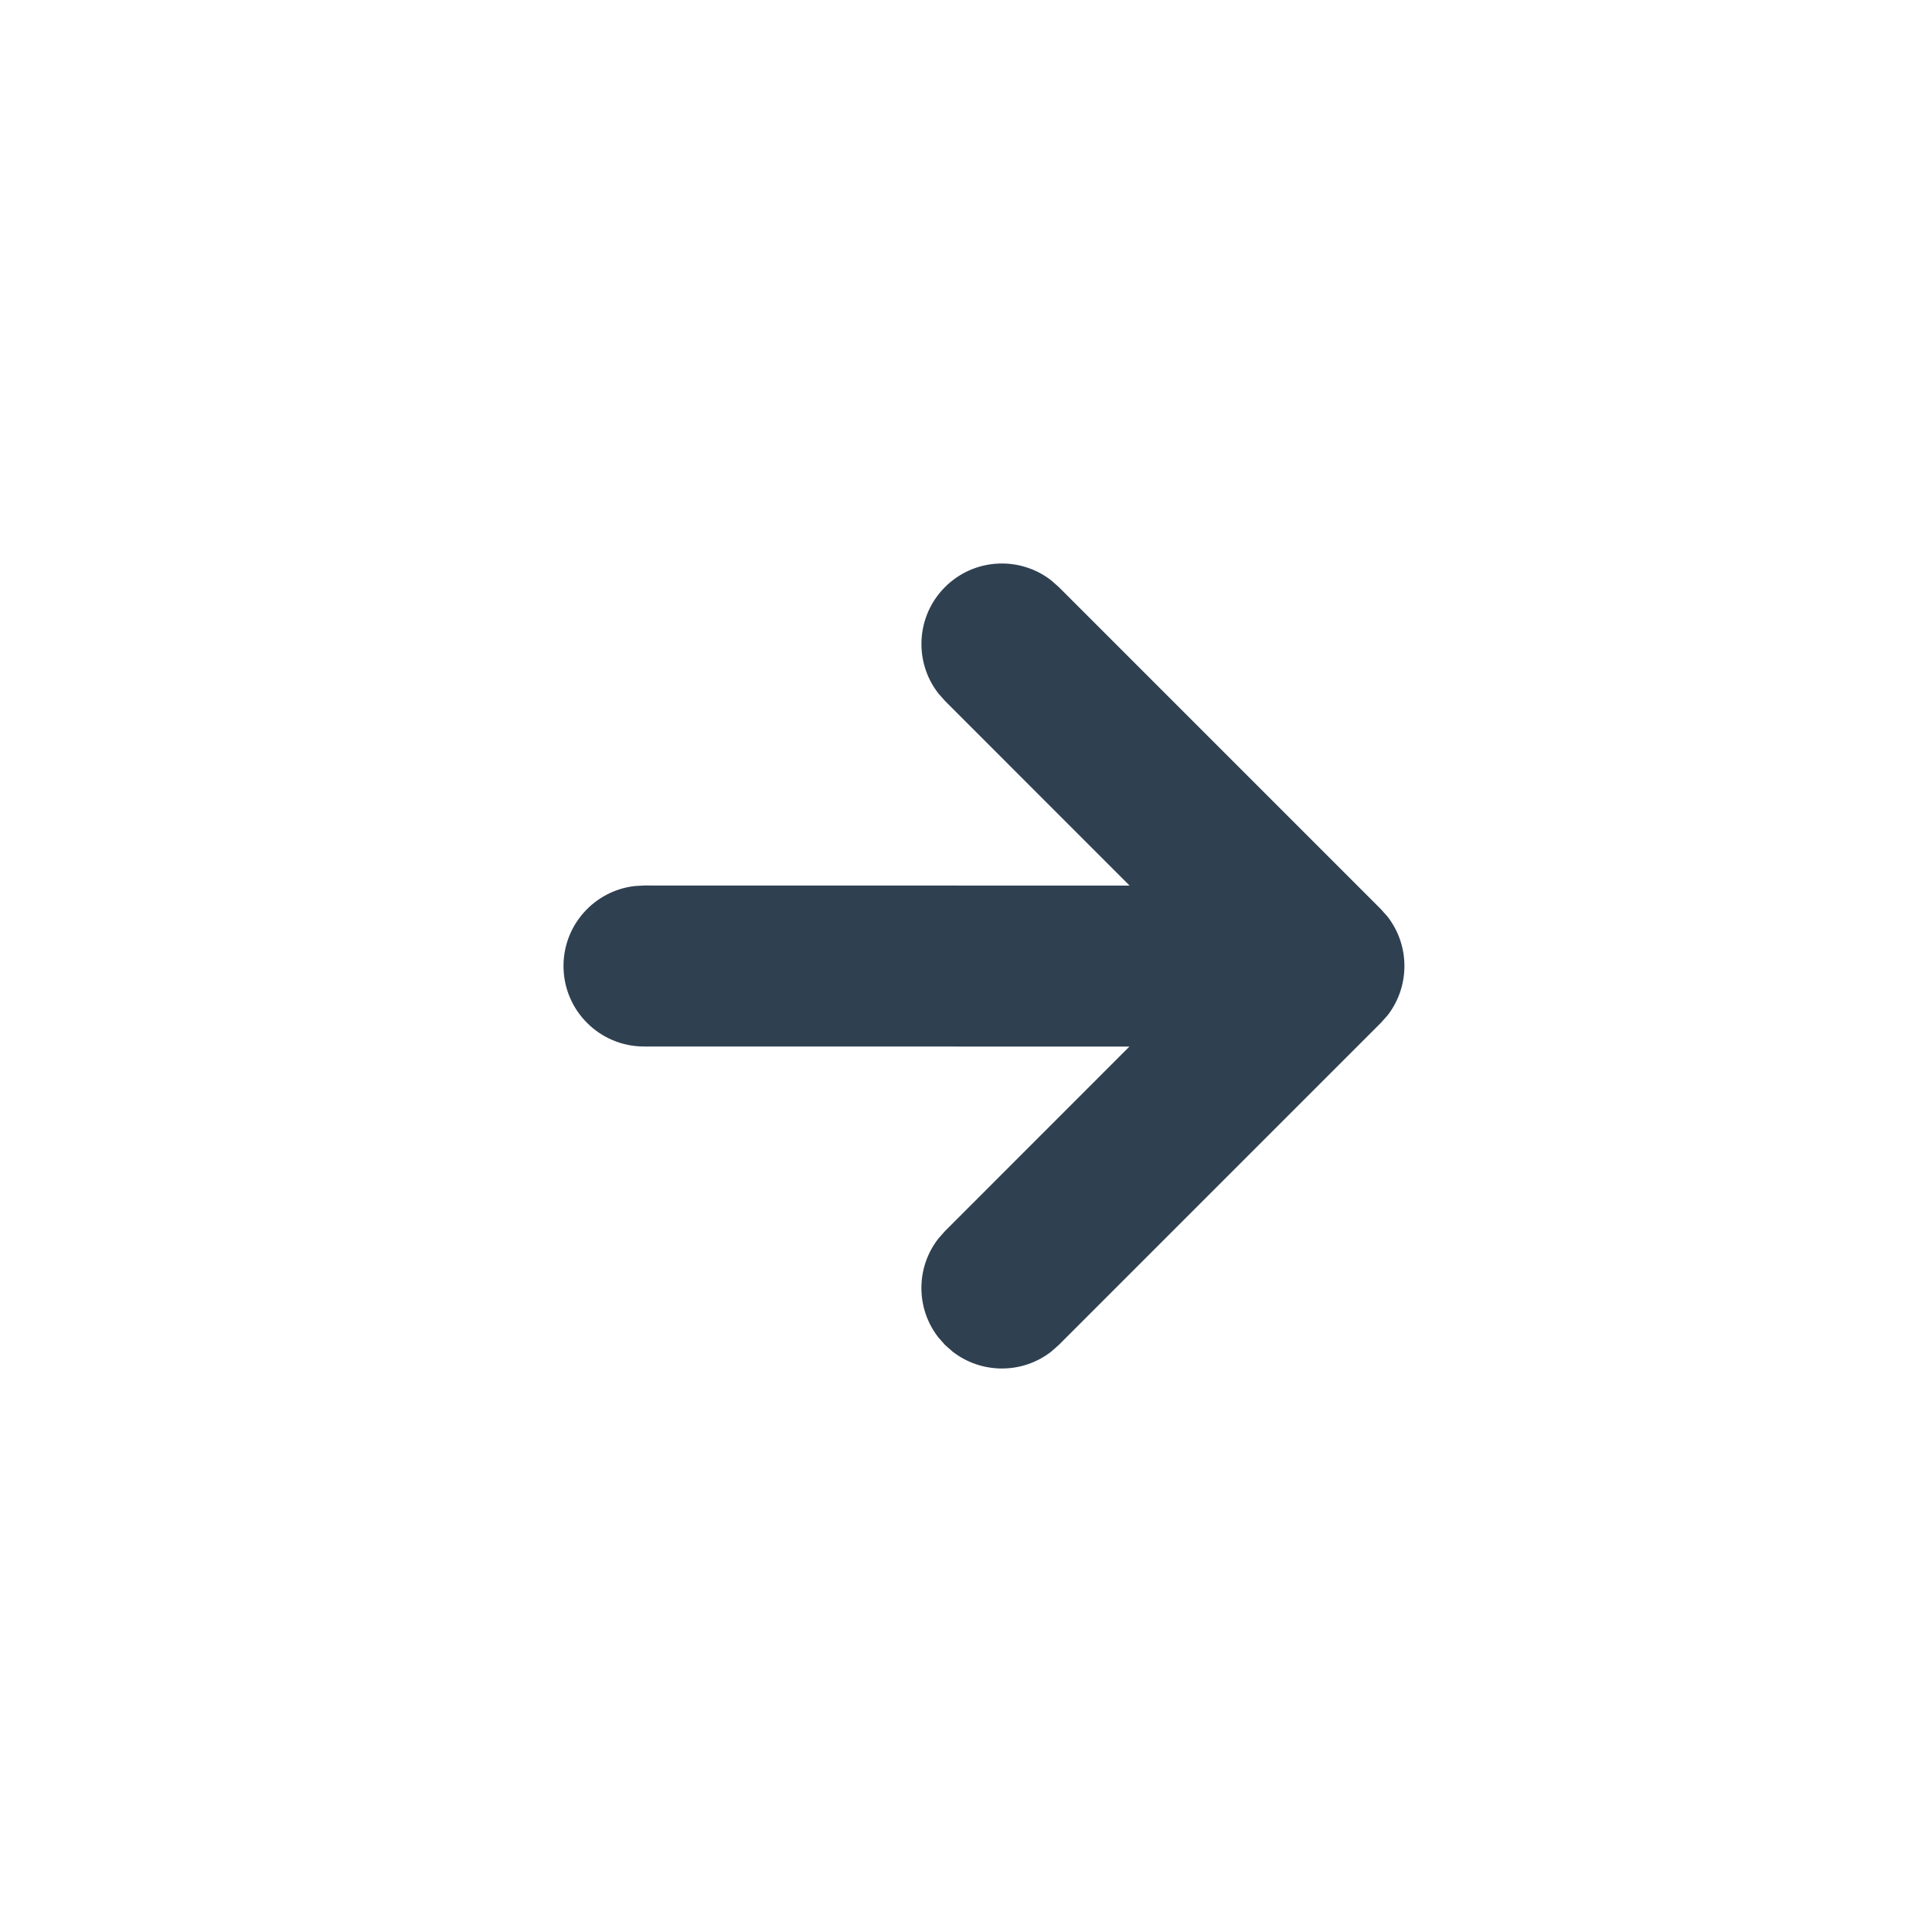 <svg width="24" height="24" viewBox="0 0 24 24" fill="none" xmlns="http://www.w3.org/2000/svg">
<path fill-rule="evenodd" clip-rule="evenodd" d="M13.059 16.79C12.7 17.07 12.193 17.07 11.833 16.79L11.739 16.707L11.656 16.613C11.376 16.253 11.376 15.747 11.656 15.387L11.739 15.293L14.03 13.001L8 13C7.448 13 7 12.552 7 12C7 11.487 7.386 11.065 7.883 11.007L8 11L14.032 11.001L11.739 8.707L11.656 8.613C11.351 8.221 11.379 7.653 11.739 7.293C12.1 6.932 12.667 6.905 13.059 7.21L13.153 7.293L17.153 11.293L17.237 11.387C17.516 11.747 17.516 12.253 17.237 12.613L17.153 12.707L13.153 16.707L13.059 16.79Z" fill="#2F4051"/>
</svg>
